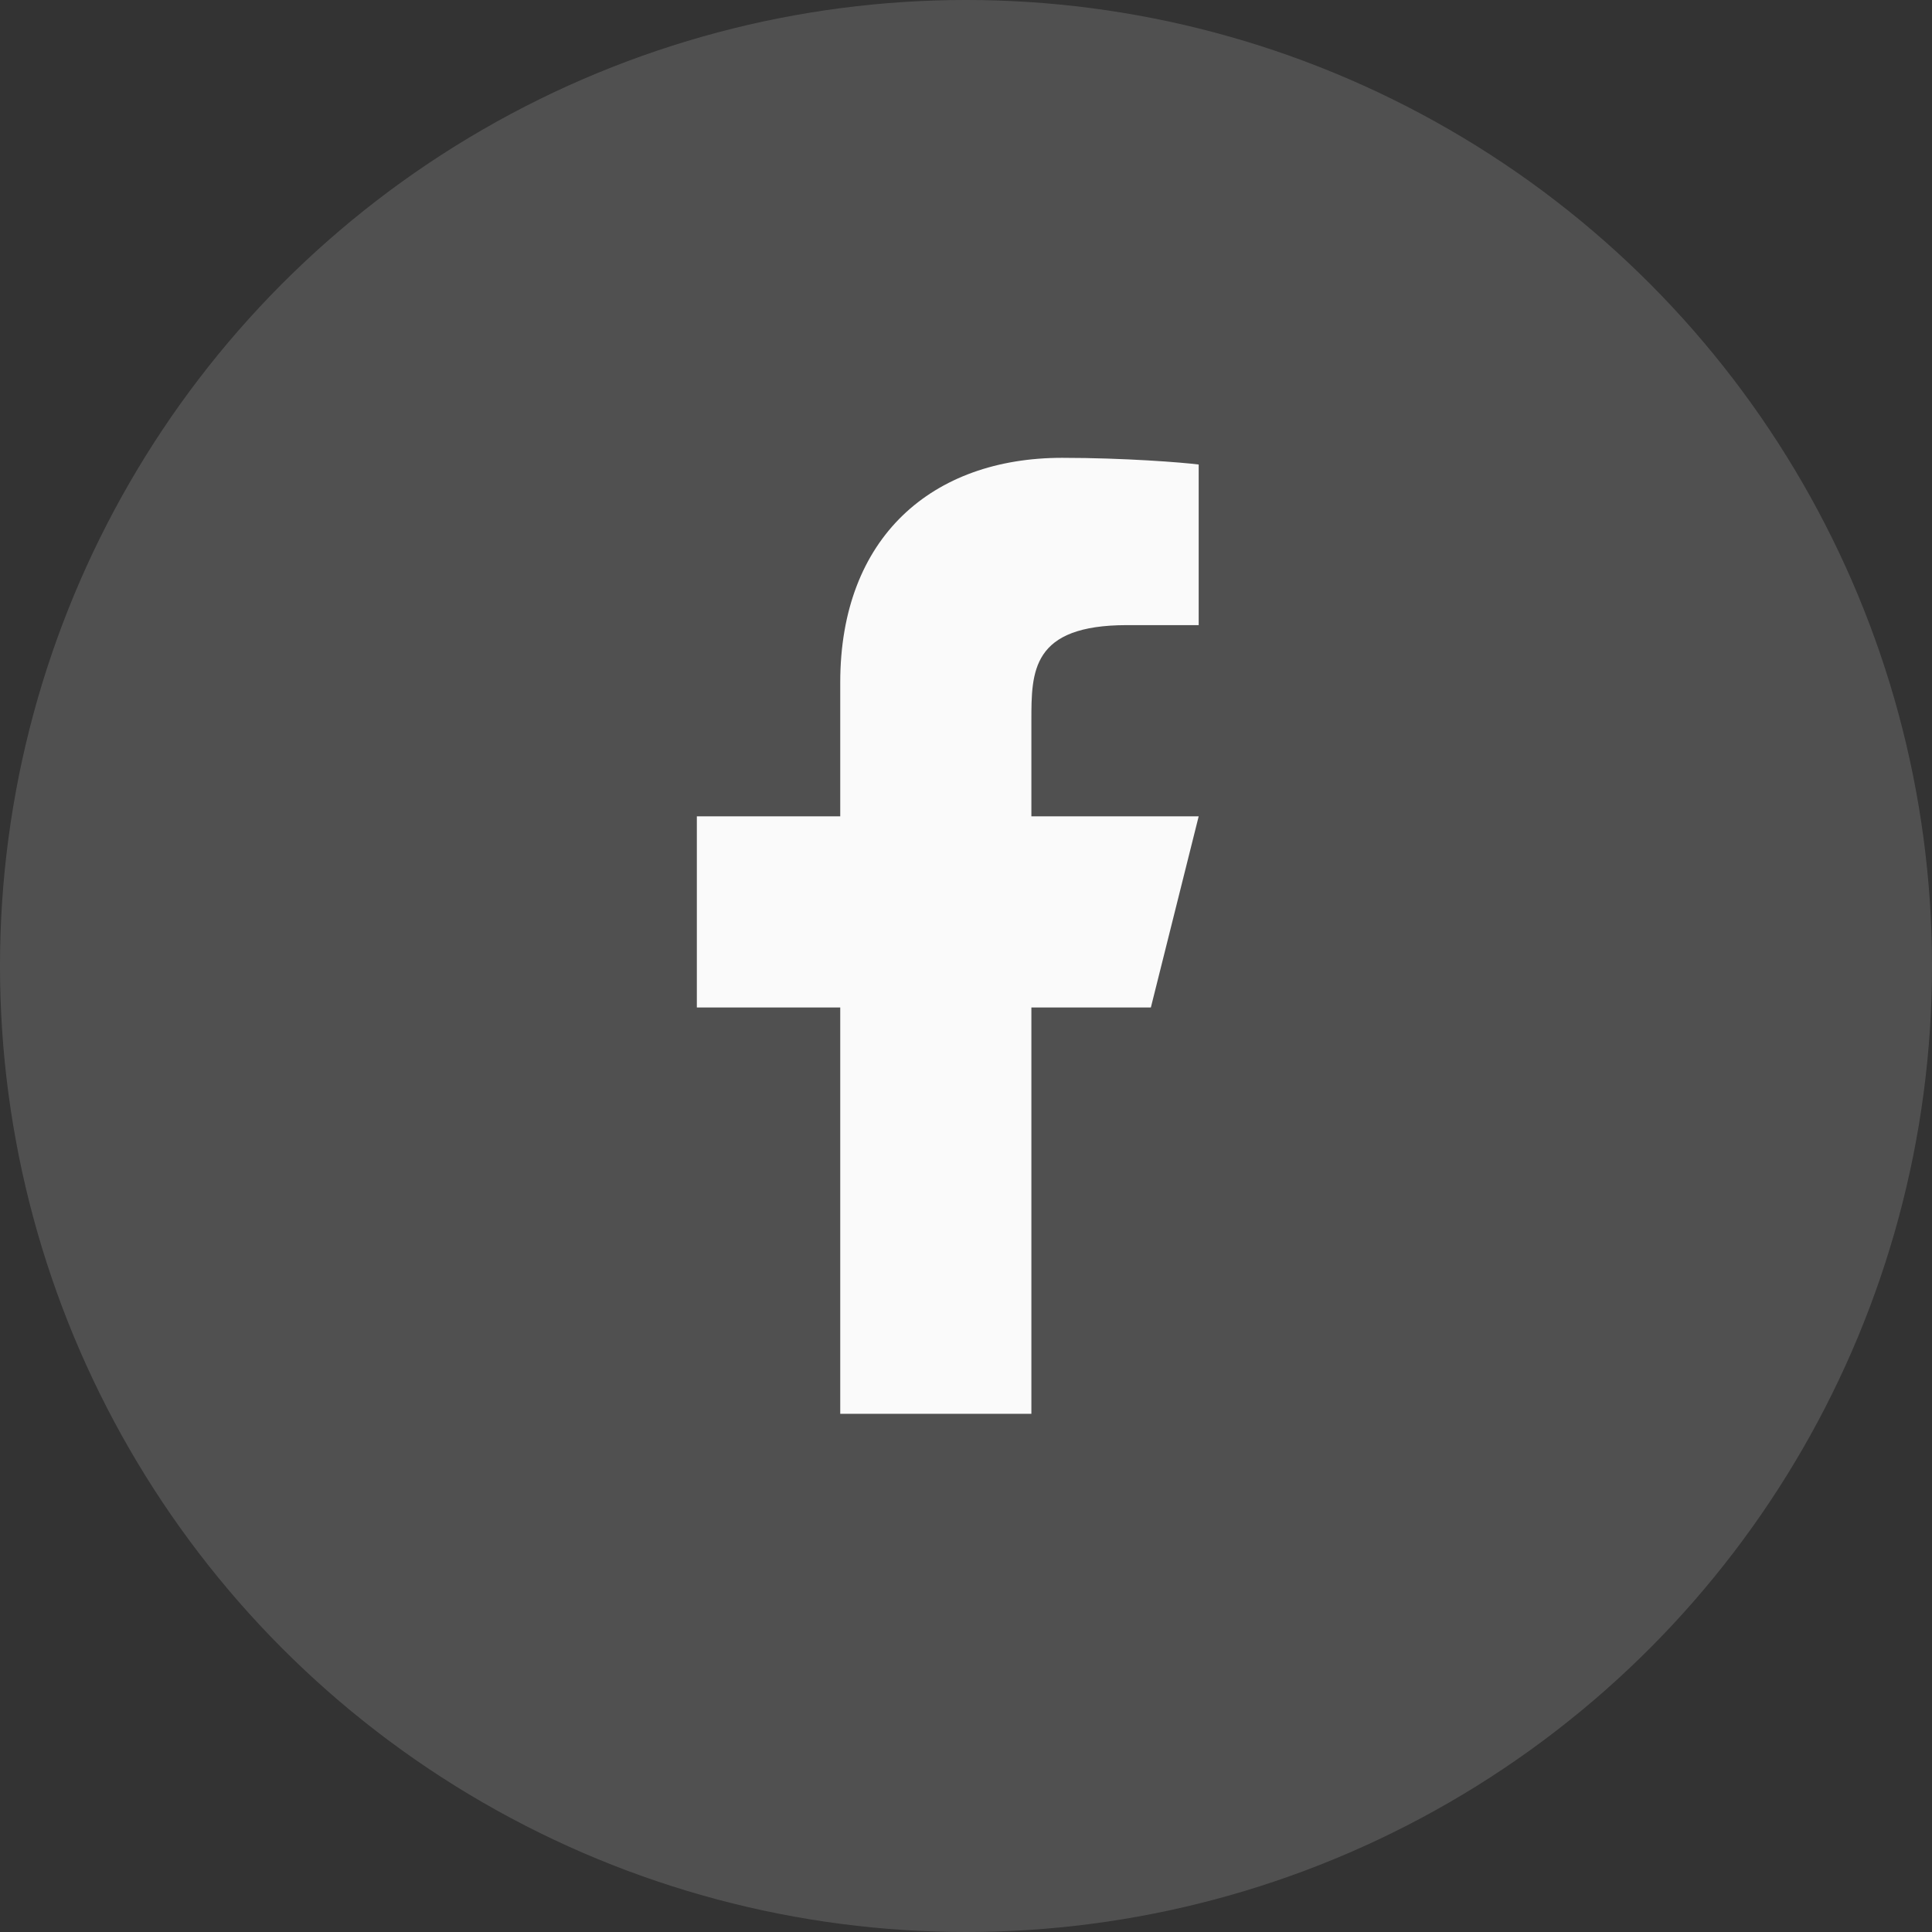 <svg width="32" height="32" viewBox="0 0 32 32" fill="none" xmlns="http://www.w3.org/2000/svg">
<rect x="0" y="0" width="32" height="32" fill="#333333" stroke="none"/>
<circle cx="16" cy="16" r="16" fill="#FAFAFA" fill-opacity="0.15"/>
<path d="M17.083 16.687H19.062L19.854 13.521H17.083V11.937C17.083 11.122 17.083 10.354 18.667 10.354H19.854V7.694C19.596 7.66 18.622 7.583 17.592 7.583C15.443 7.583 13.917 8.895 13.917 11.304V13.521H11.542V16.687H13.917V23.417H17.083V16.687Z" fill="#FAFAFA"/>
</svg>
